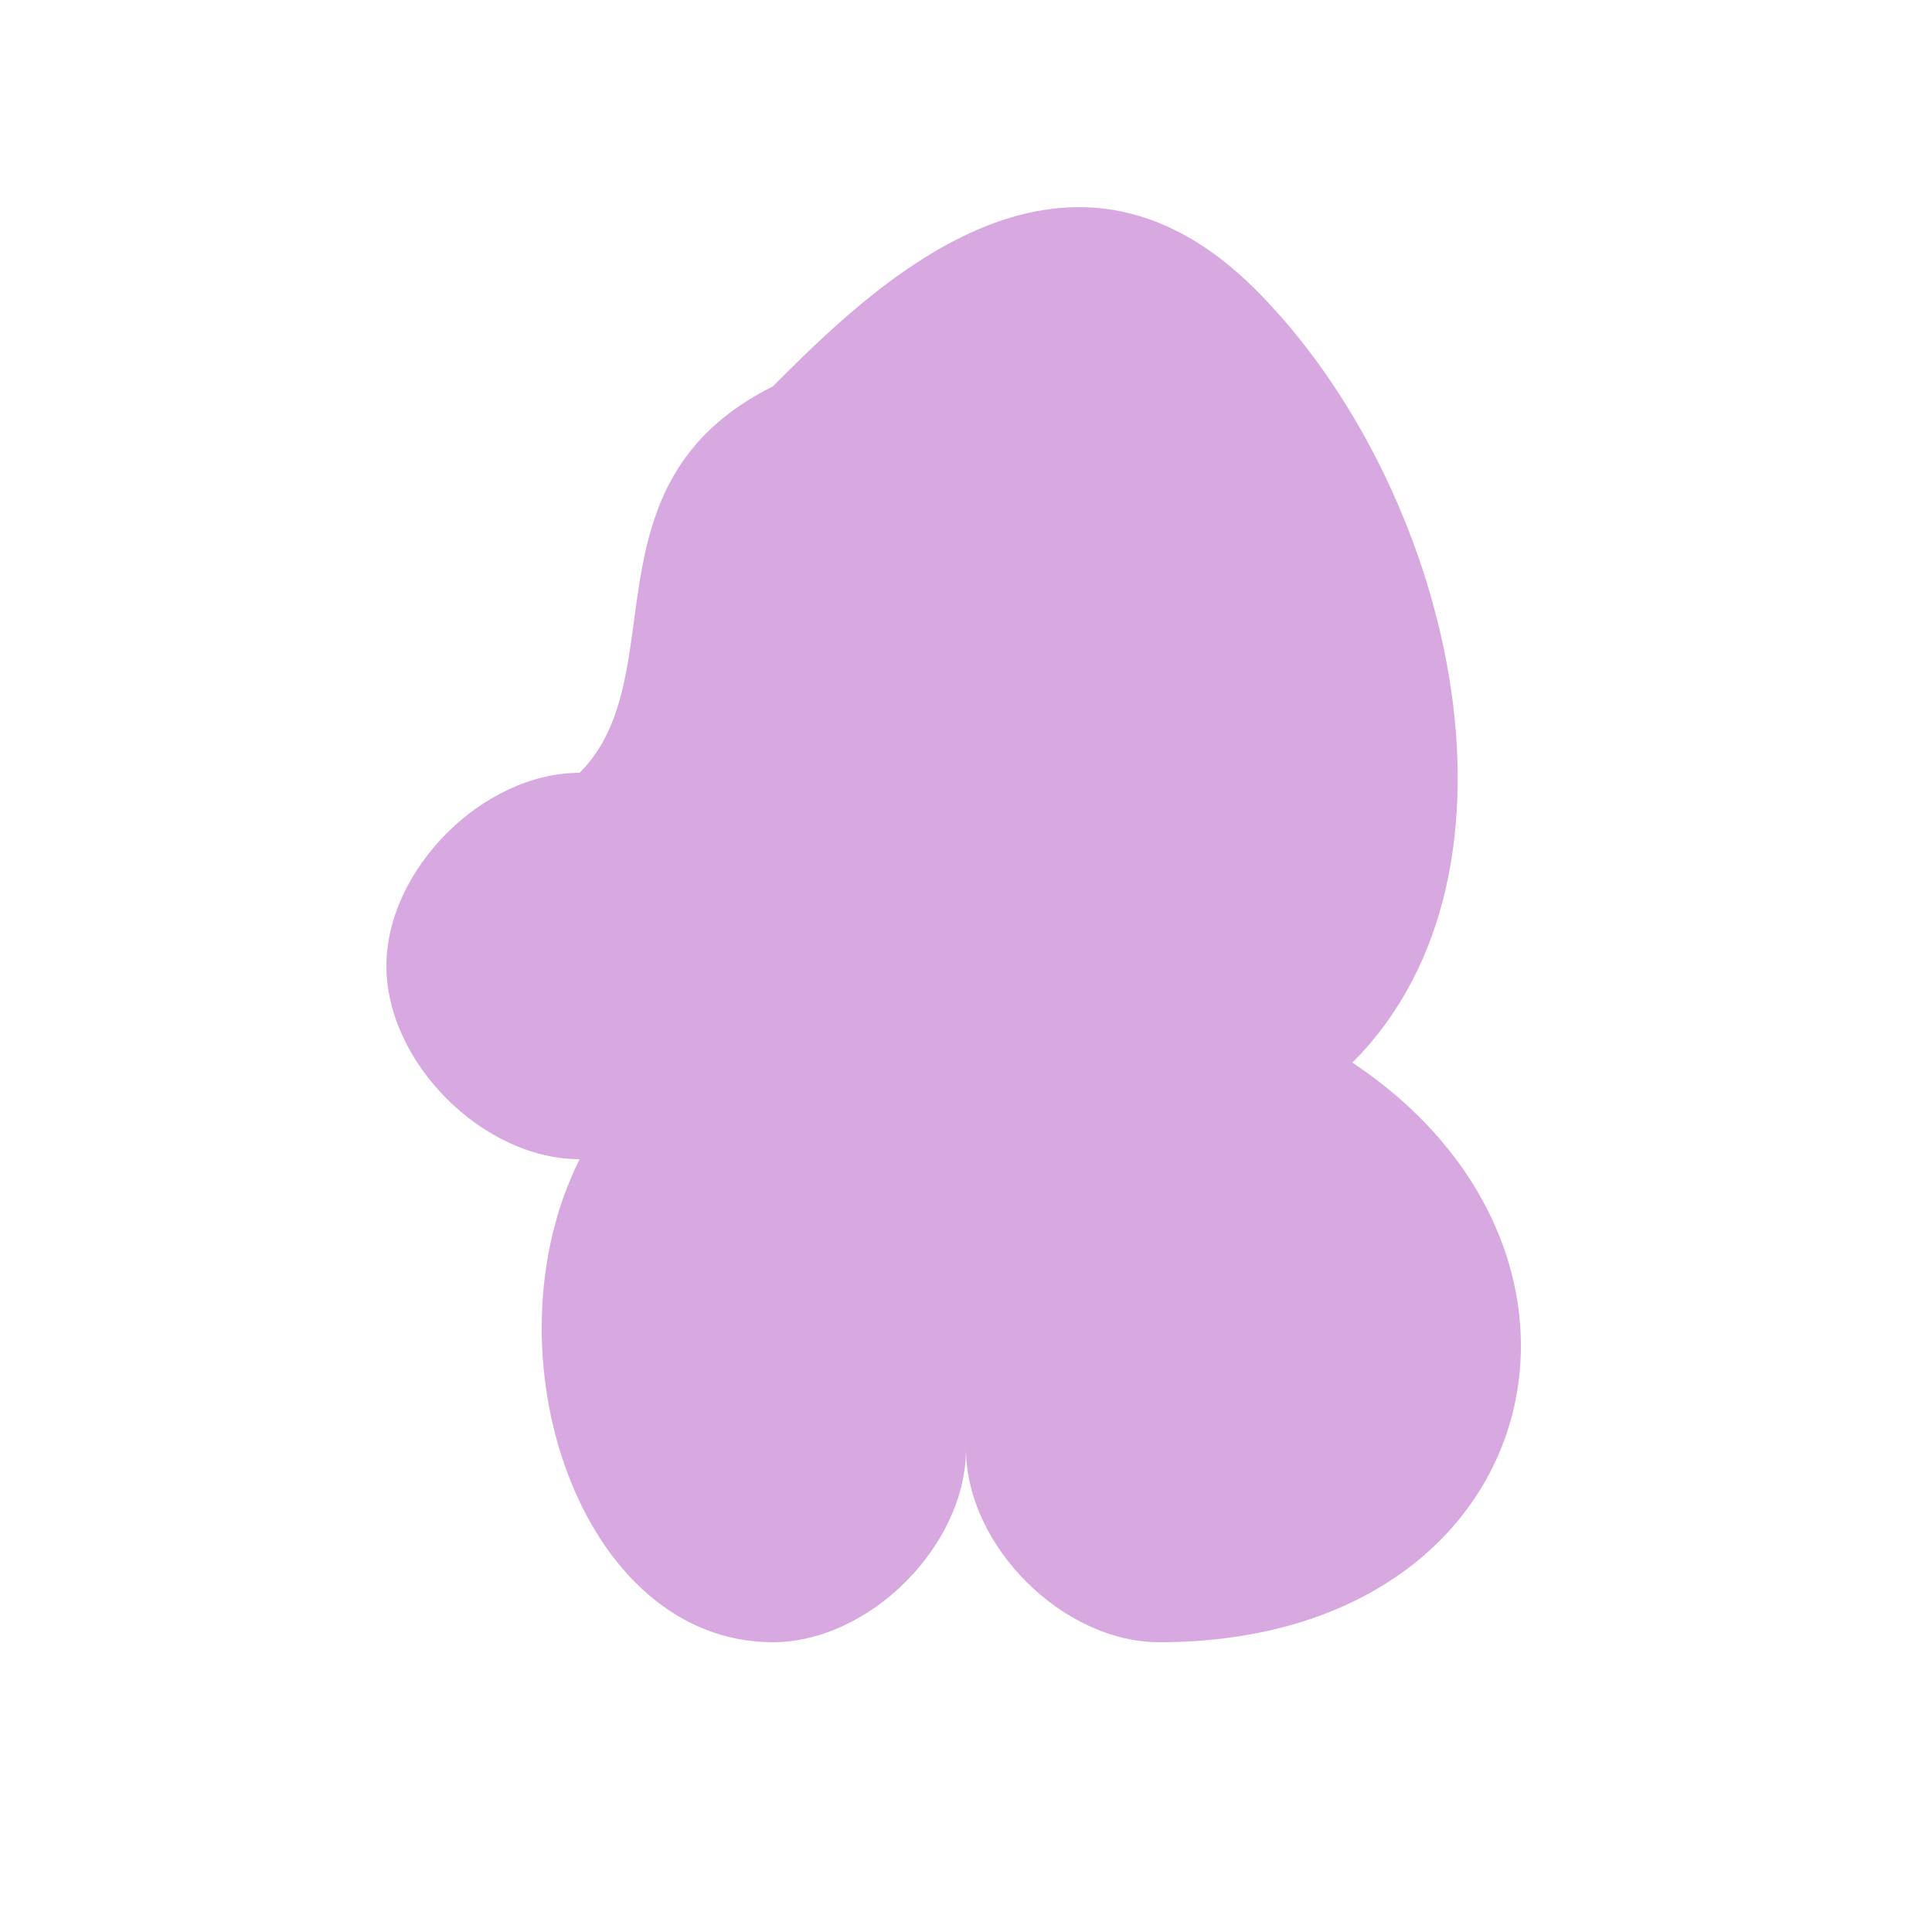 <svg width="200" height="200" viewBox="0 0 200 200" xmlns="http://www.w3.org/2000/svg">
  <path d="M130,30
           C150,50 160,90 140,110
           C170,130 160,170 120,170
           C110,170 100,160 100,150
           C100,160 90,170 80,170
           C60,170 50,140 60,120
           C50,120 40,110 40,100
           C40,90 50,80 60,80
           C70,70 60,50 80,40
           C90,30 110,10 130,30Z" 
        fill="#d8a9e0"/>
</svg>